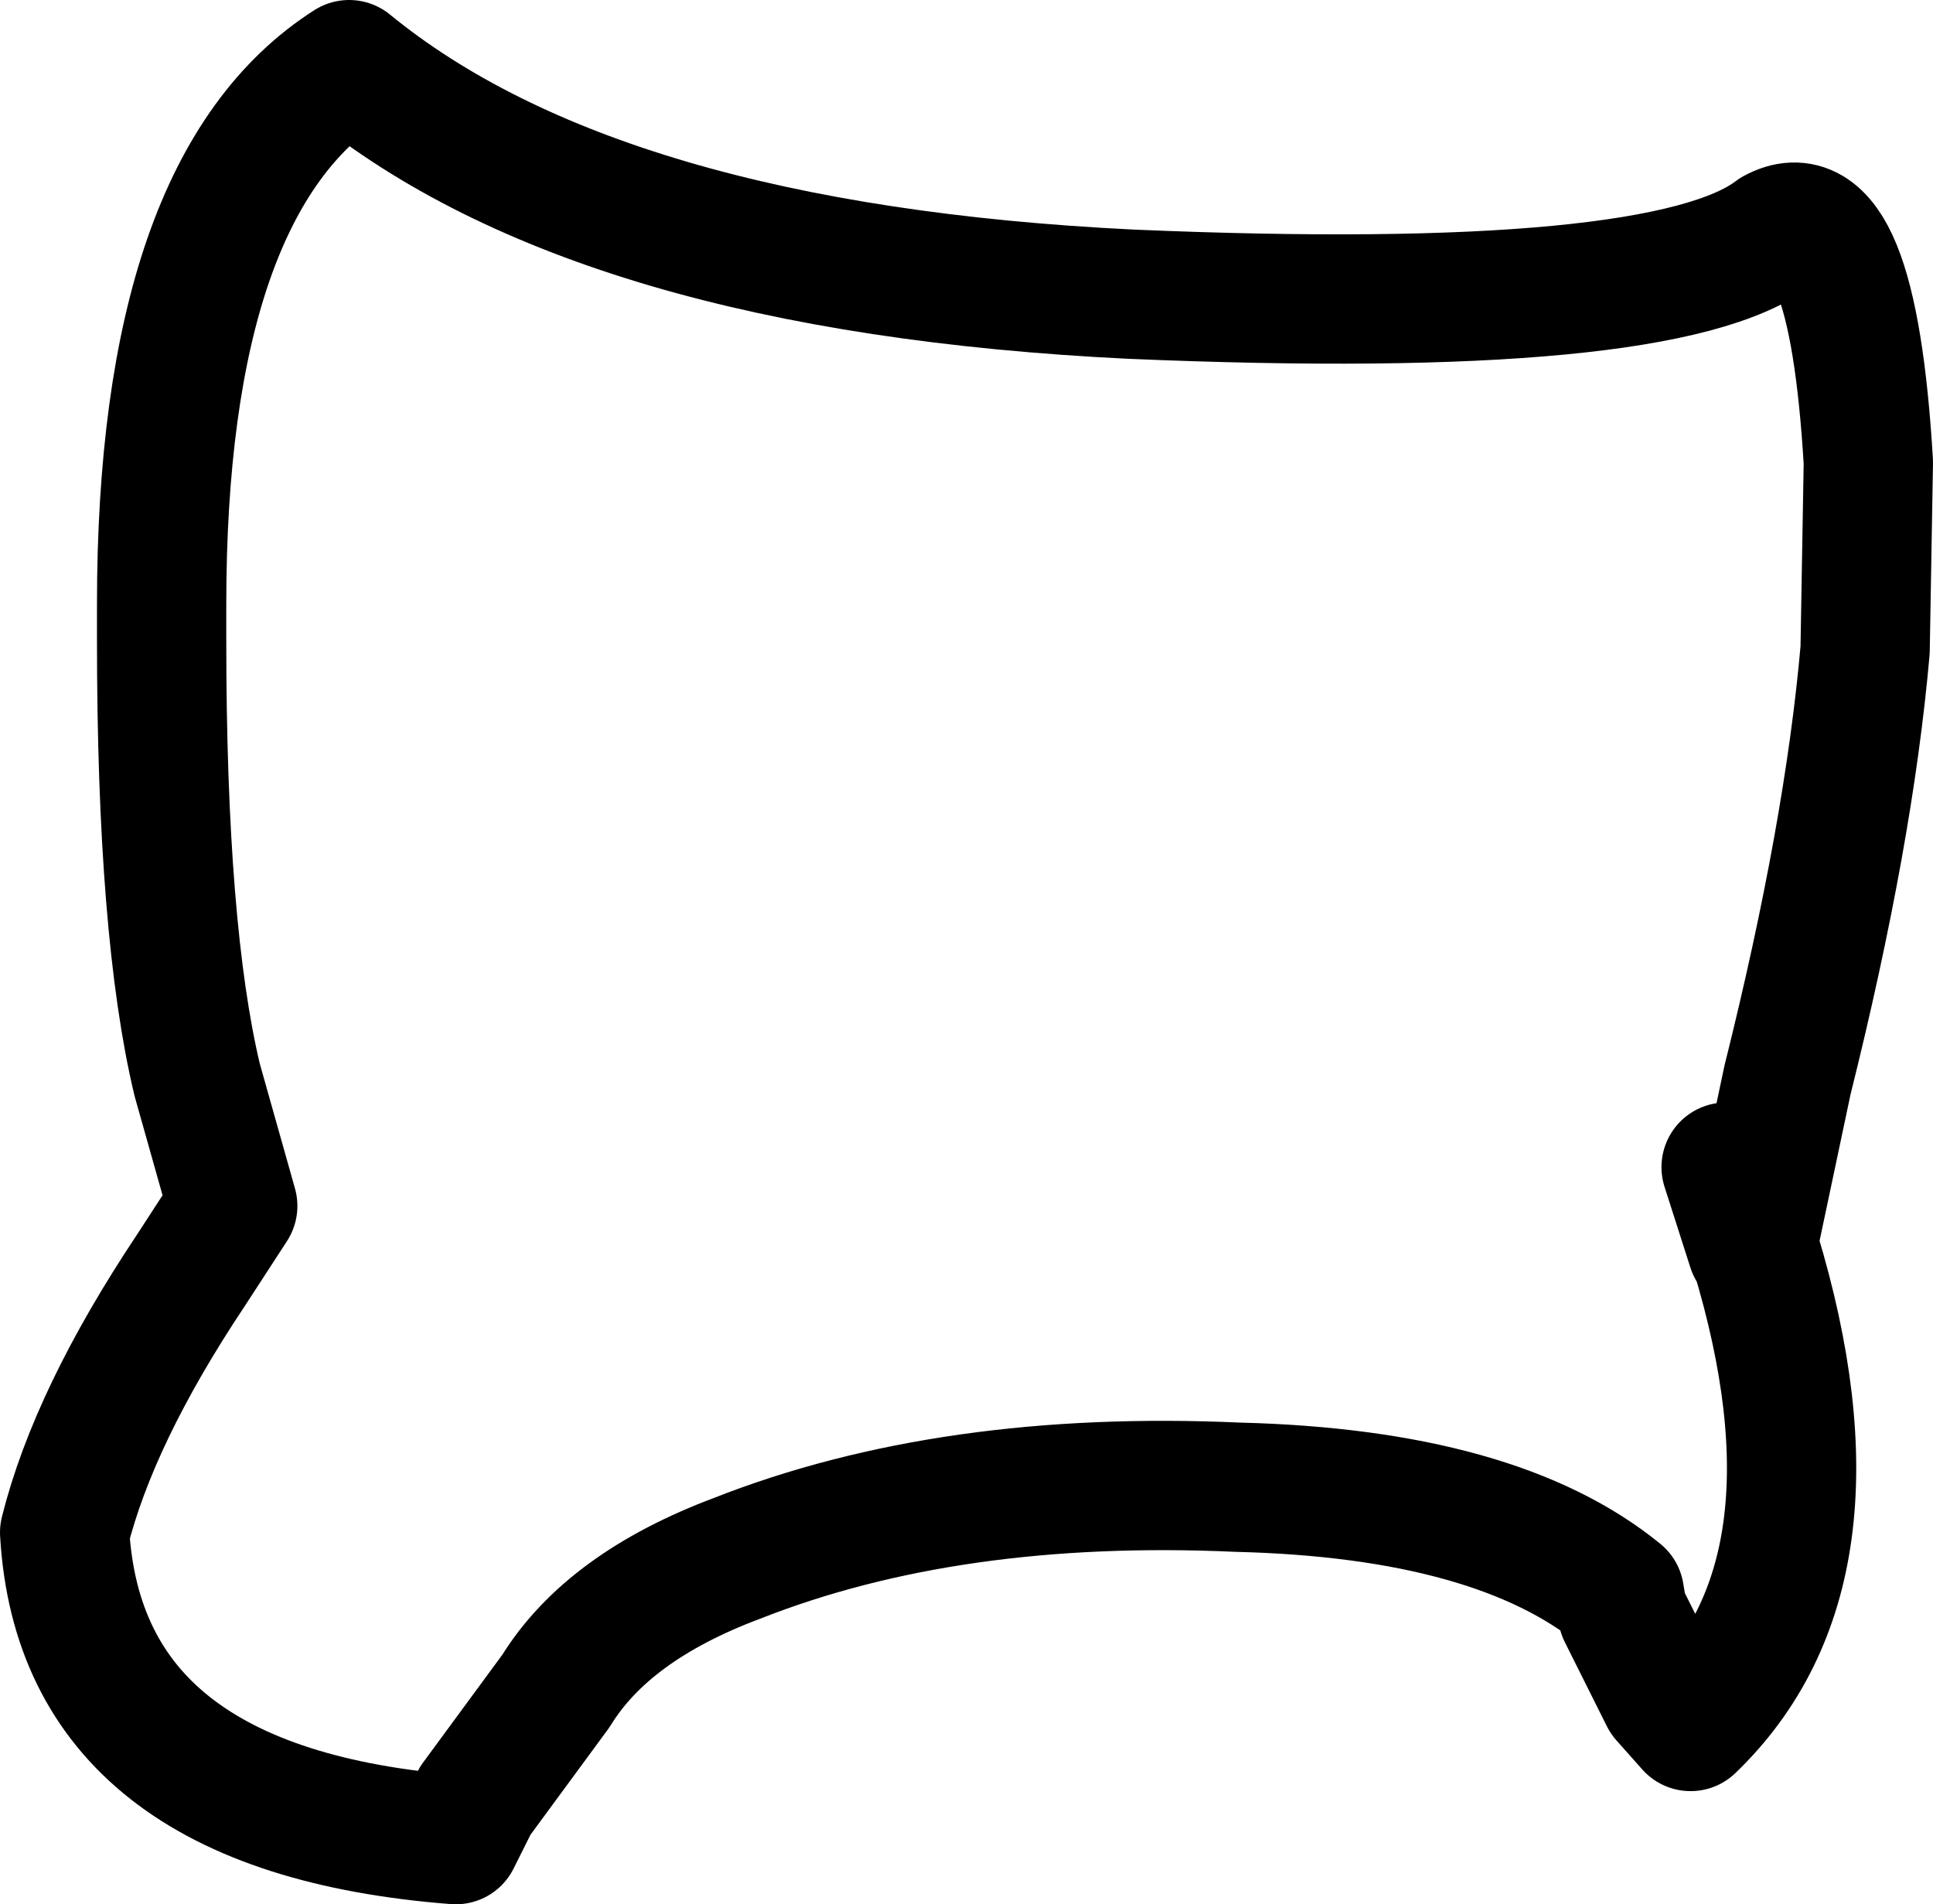 <?xml version="1.0" encoding="UTF-8" standalone="no"?>
<svg xmlns:xlink="http://www.w3.org/1999/xlink" height="29.45px" width="29.9px" xmlns="http://www.w3.org/2000/svg">
  <g transform="matrix(1.0, 0.0, 0.0, 1.0, 14.95, 14.75)">
    <path d="M11.75 3.3 L12.15 4.55 12.7 1.95 Q13.65 -1.85 13.9 -4.7 L13.95 -7.6 Q13.7 -11.8 12.5 -11.15 10.8 -9.85 2.55 -10.2 -5.7 -10.6 -9.55 -13.75 -12.45 -11.9 -12.45 -5.4 L-12.45 -4.85 Q-12.45 -0.35 -11.9 1.95 L-11.35 3.9 -12.0 4.9 Q-13.5 7.15 -13.95 8.95 -13.7 13.25 -7.9 13.7 L-7.6 13.1 -6.35 11.4 Q-5.55 10.1 -3.55 9.35 -0.25 8.05 4.2 8.25 8.2 8.35 10.1 9.9 L10.15 10.2 10.8 11.5 11.2 11.95 Q13.7 9.55 12.2 4.6 L12.15 4.55" fill="none" stroke="#000000" stroke-linecap="round" stroke-linejoin="round" stroke-width="2.0"/>
  </g>
</svg>
